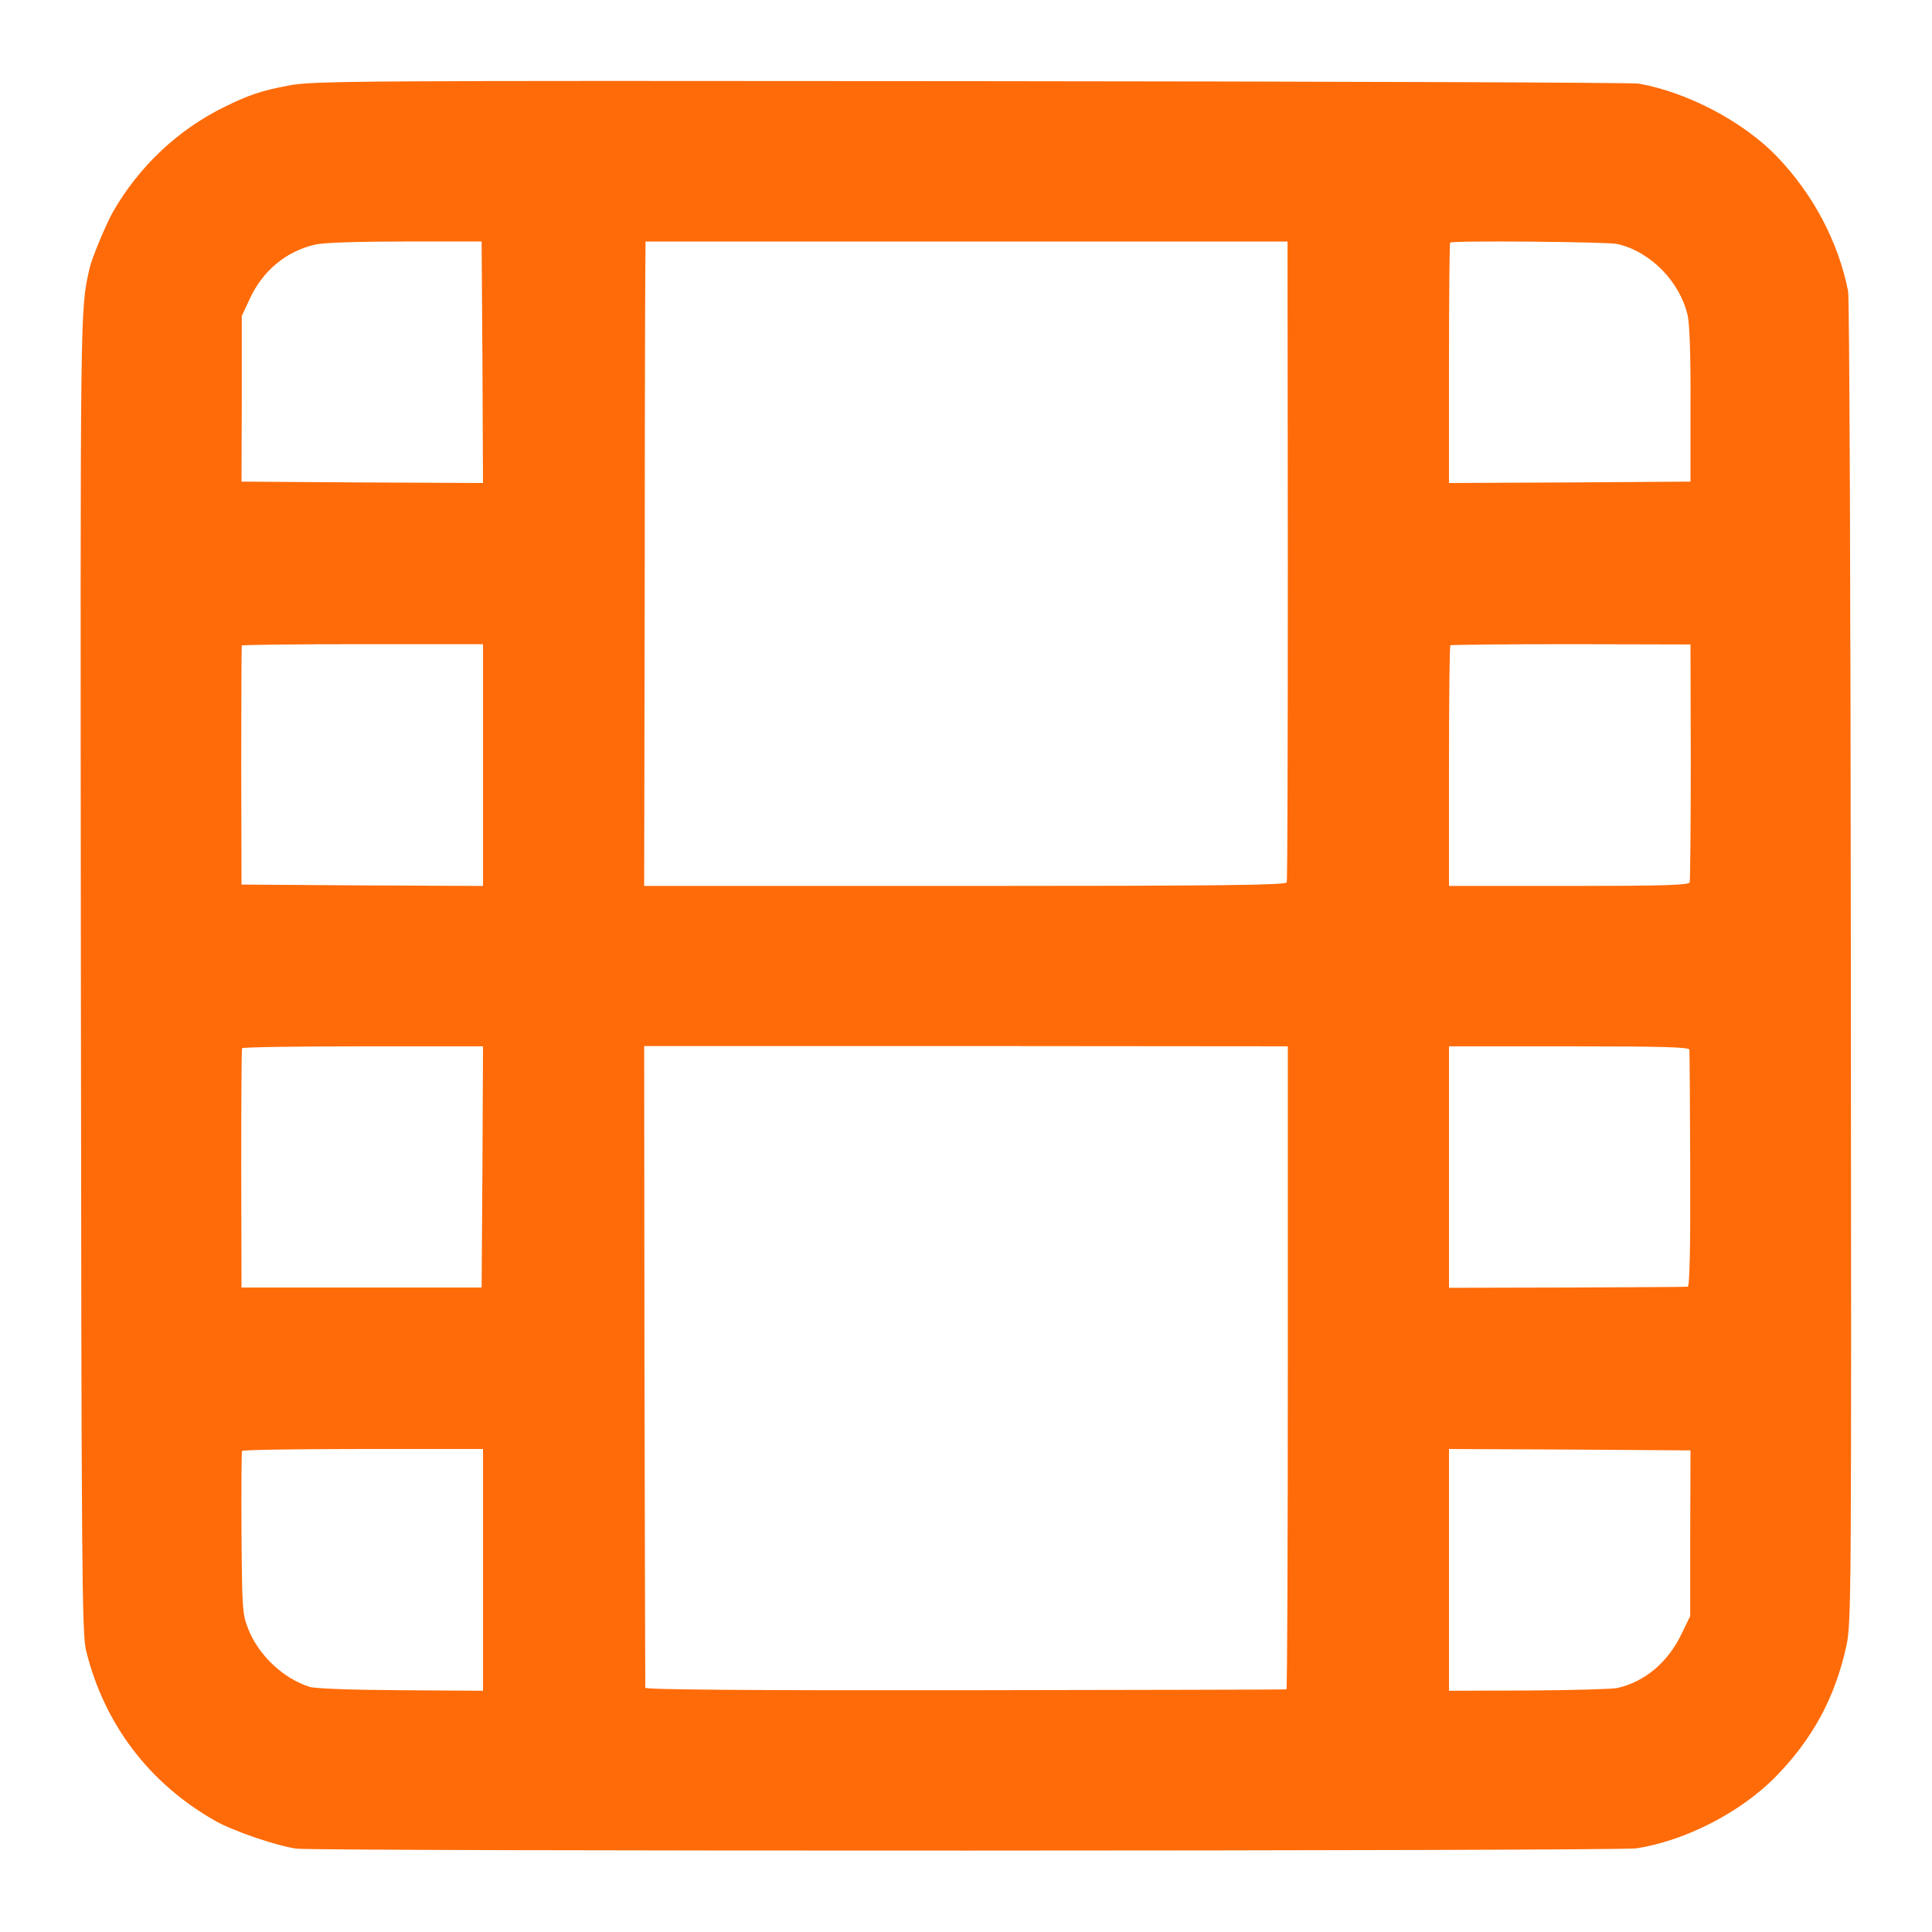 <?xml version="1.0" standalone="no"?>
<!DOCTYPE svg PUBLIC "-//W3C//DTD SVG 20010904//EN"
 "http://www.w3.org/TR/2001/REC-SVG-20010904/DTD/svg10.dtd">
<svg version="1.0" xmlns="http://www.w3.org/2000/svg"
 width="700pt" height="700pt" viewBox="0 0 700 700"
 preserveAspectRatio="xMidYMid meet">
<g transform="translate(0,700) scale(0.1,-0.1)"
fill="#ff6b08" stroke="none">
<path d="M1045 6690 c-99 -19 -141 -33 -231 -77 -168 -82 -311 -216 -406 -383
-26 -47 -76 -167 -84 -204 -34 -155 -33 -102 -31 -2551 2 -2182 4 -2396 19
-2456 66 -267 229 -481 469 -617 64 -36 218 -89 293 -100 71 -10 4788 -9 4855
1 178 28 374 129 501 256 137 139 219 290 260 479 18 84 18 173 16 2477 -1
1315 -5 2408 -10 2430 -35 177 -125 349 -256 486 -121 127 -324 234 -502 266
-24 4 -1114 8 -2423 9 -2245 2 -2385 1 -2470 -16z m703 -1003 l2 -437 -437 2
-438 3 1 300 0 300 28 60 c47 104 133 175 239 199 28 7 158 11 325 11 l277 0
3 -438z m2918 -717 c0 -635 -1 -1161 -4 -1167 -3 -10 -246 -13 -1166 -13
l-1162 0 2 1168 c0 642 2 1167 3 1167 0 0 524 0 1164 0 l1162 0 1 -1155z
m1194 1146 c121 -28 227 -137 255 -260 7 -32 11 -153 10 -326 l0 -275 -438 -3
-437 -2 0 433 c0 239 2 436 4 438 8 8 570 3 606 -5z m-4110 -1888 l0 -438
-437 2 -438 3 -1 430 c0 237 1 433 2 436 2 3 199 5 438 5 l436 0 0 -438z
m4376 12 c0 -234 -2 -431 -4 -437 -3 -10 -100 -13 -438 -13 l-434 0 0 433 c0
239 2 436 5 439 3 2 199 4 437 4 l433 -1 1 -425z m-4378 -1468 l-3 -437 -435
0 -435 0 -1 430 c0 237 1 433 3 437 2 4 199 7 438 7 l435 0 -2 -437z m2918
-727 c0 -641 -2 -1166 -5 -1166 -3 -1 -527 -2 -1163 -3 -784 -1 -1159 2 -1160
9 0 5 -2 531 -3 1167 l-1 1158 1166 0 1166 -1 0 -1164z m1455 1152 c1 -7 2
-202 3 -434 1 -276 -2 -424 -9 -425 -5 -1 -202 -2 -437 -3 l-428 -1 0 438 0
437 435 0 c334 0 435 -3 436 -12z m-4371 -1885 l0 -438 -297 2 c-179 1 -311 6
-331 12 -97 31 -186 116 -223 211 -21 53 -22 74 -24 346 -1 160 0 293 2 298 2
4 200 7 439 7 l434 0 0 -438z m4374 133 l0 -300 -32 -66 c-49 -102 -132 -172
-232 -195 -19 -4 -164 -8 -322 -9 l-288 -1 0 438 0 438 438 -2 437 -3 -1 -300z"/>
</g>
</svg>
